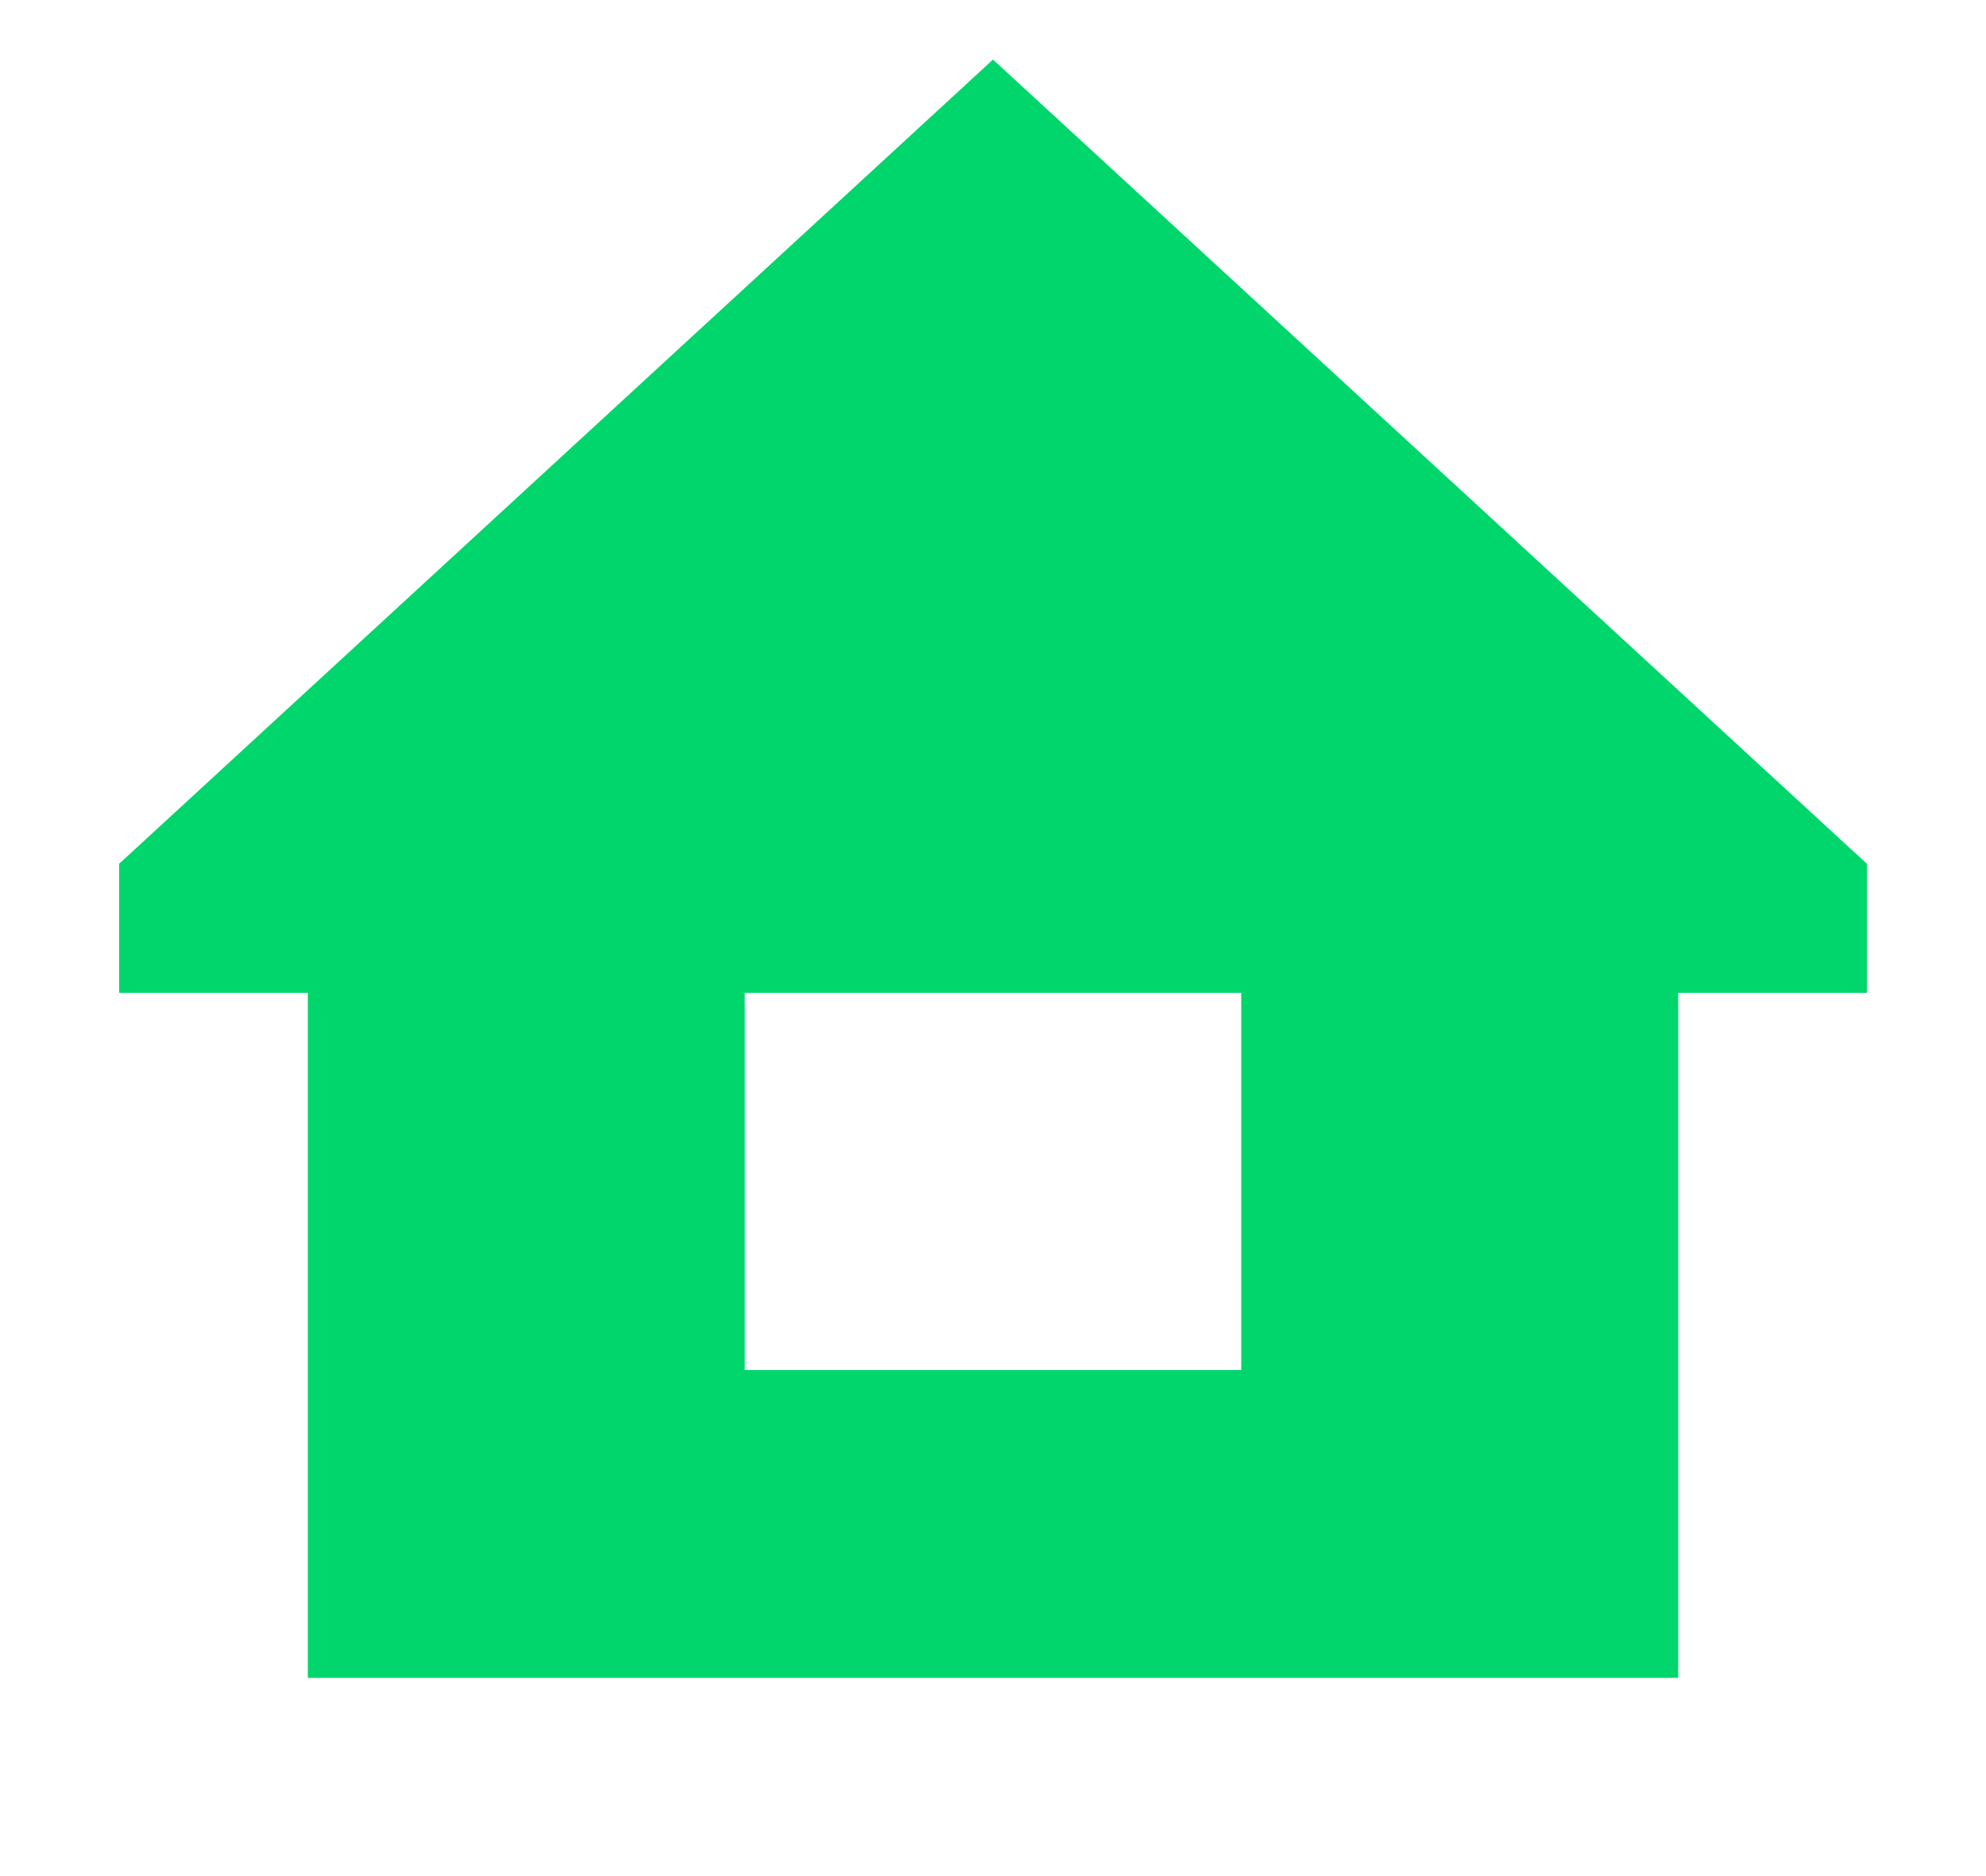 <?xml version="1.0" encoding="utf-8"?>
<!-- Generator: Adobe Illustrator 23.0.1, SVG Export Plug-In . SVG Version: 6.00 Build 0)  -->
<svg version="1.1" id="Layer_1" xmlns="http://www.w3.org/2000/svg" xmlns:xlink="http://www.w3.org/1999/xlink" x="0px" y="0px"
	 viewBox="0 0 20 18.9" style="enable-background:new 0 0 20 18.9;" xml:space="preserve">
<style type="text/css">
	.st0{enable-background:new    ;}
	.st1{fill:#00D66C;}
</style>
<g class="st0">
	<path class="st1" d="M18.8,8.7V10h-1.9v6.9H3.1V10H1.2V8.7L10,0.6L18.8,8.7z M12.5,10h-5v3.8h5V10z"/>
</g>
</svg>
